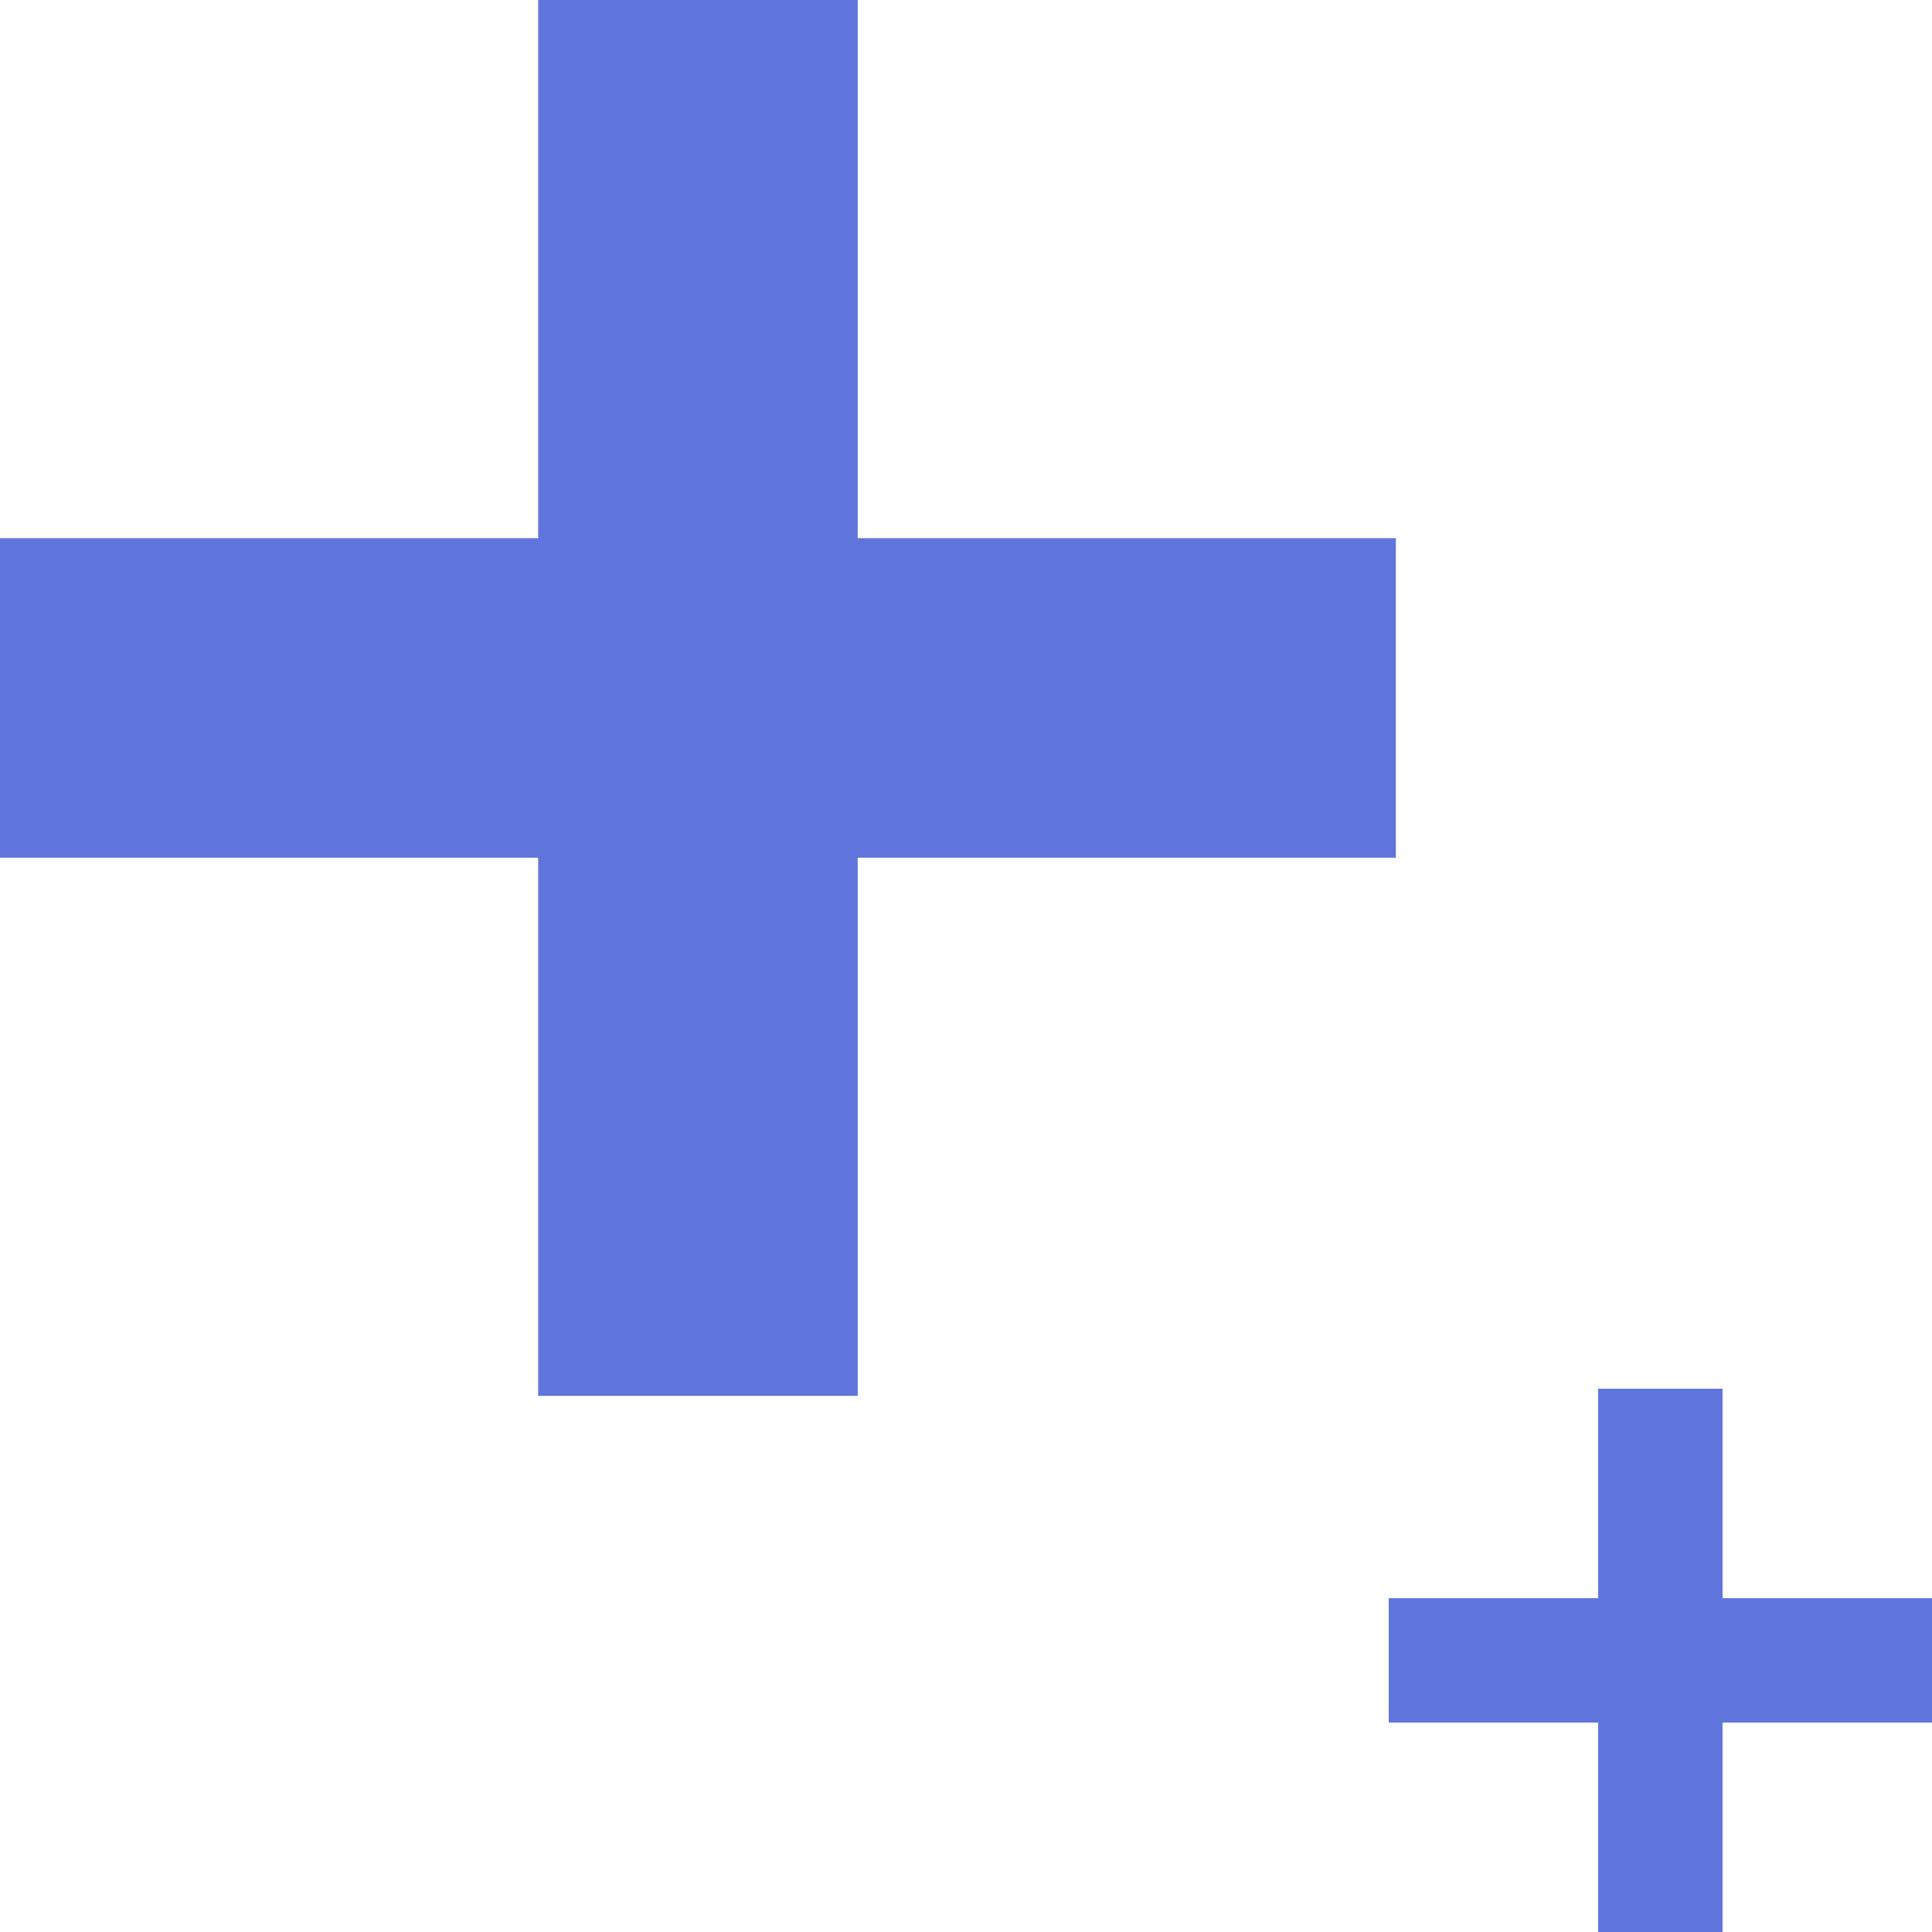 <svg id="Laag_1" data-name="Laag 1" xmlns="http://www.w3.org/2000/svg" width="40.12mm" height="40.12mm" viewBox="0 0 113.73 113.73"><defs><style>.cls-1{fill:#5f75dd;}</style></defs><title>plus_icon</title><polygon class="cls-1" points="82.17 31.68 50.49 31.68 50.49 0 31.68 0 31.68 31.68 0 31.68 0 50.49 31.68 50.49 31.68 82.17 50.49 82.17 50.49 50.49 82.17 50.49 82.17 31.68"/><polygon class="cls-1" points="113.73 94.08 101.4 94.08 101.4 81.75 94.08 81.75 94.08 94.08 81.75 94.08 81.75 101.4 94.08 101.4 94.08 113.73 101.4 113.73 101.4 101.4 113.73 101.4 113.73 94.08"/></svg>